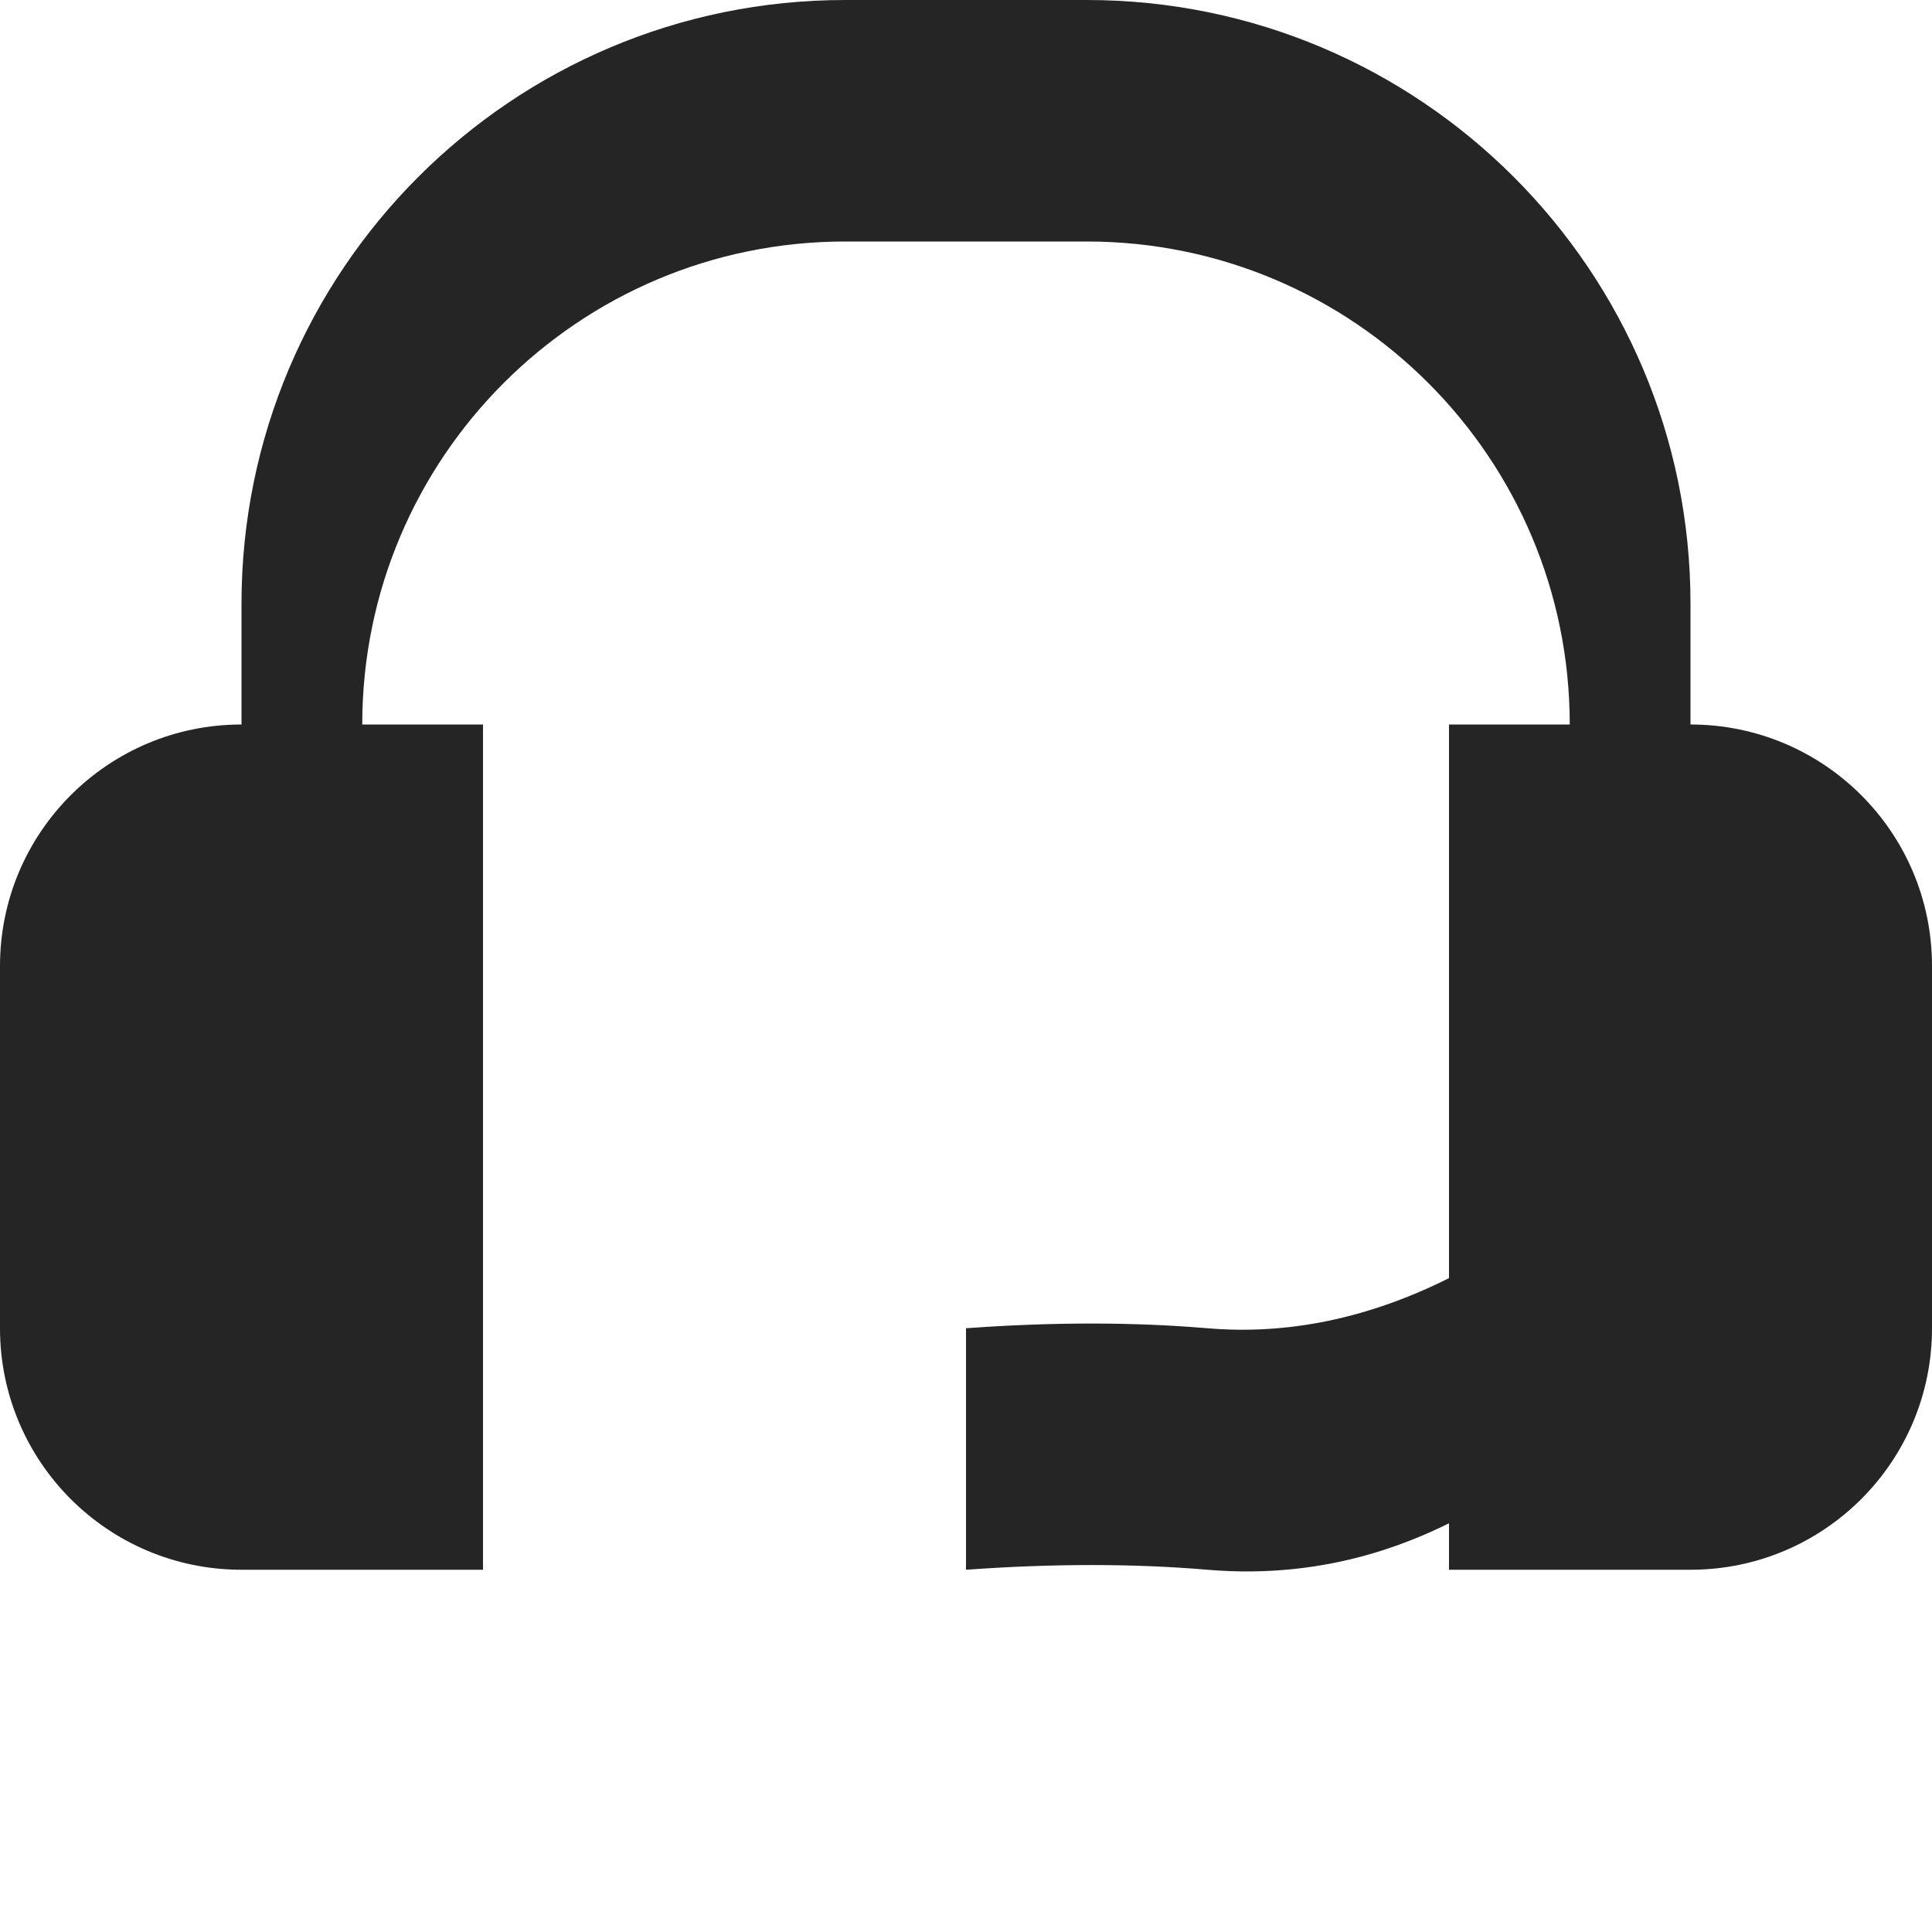 <svg xmlns="http://www.w3.org/2000/svg" width="16" height="16" viewBox="0 0 16 16"><g fill="#252525" fill-rule="evenodd"><path d="M2 6L4 6 4 13 2 13 2 13C.895 13 1.3527075e-16 12.105 0 11L0 8 0 8C-1.3527075e-16 6.895.895 6 2 6zM12 6L14 6 14 6C15.105 6 16 6.895 16 8L16 11 16 11C16 12.105 15.105 13 14 13L12 13 12 6z"/><path d="M13 7L14 7 14 5 14 5C14 2.239 11.761-5.07265313e-16 9 0L7 0 7 0C4.239 5.07265313e-16 2 2.239 2 5L2 7 3 7 3 6 3 6C3 3.791 4.791 2 7 2L9 2 9 2C11.209 2 13 3.791 13 6L13 7zM8 11C8.715 10.948 9.382 10.948 10 11 11.333 11.113 12.667 10.447 14 9 14.509 9.825 14.509 10.491 14 11 13.237 11.763 12 13.169 10 13 9.388 12.948 8.721 12.948 8 13L8 11z"/></g></svg>